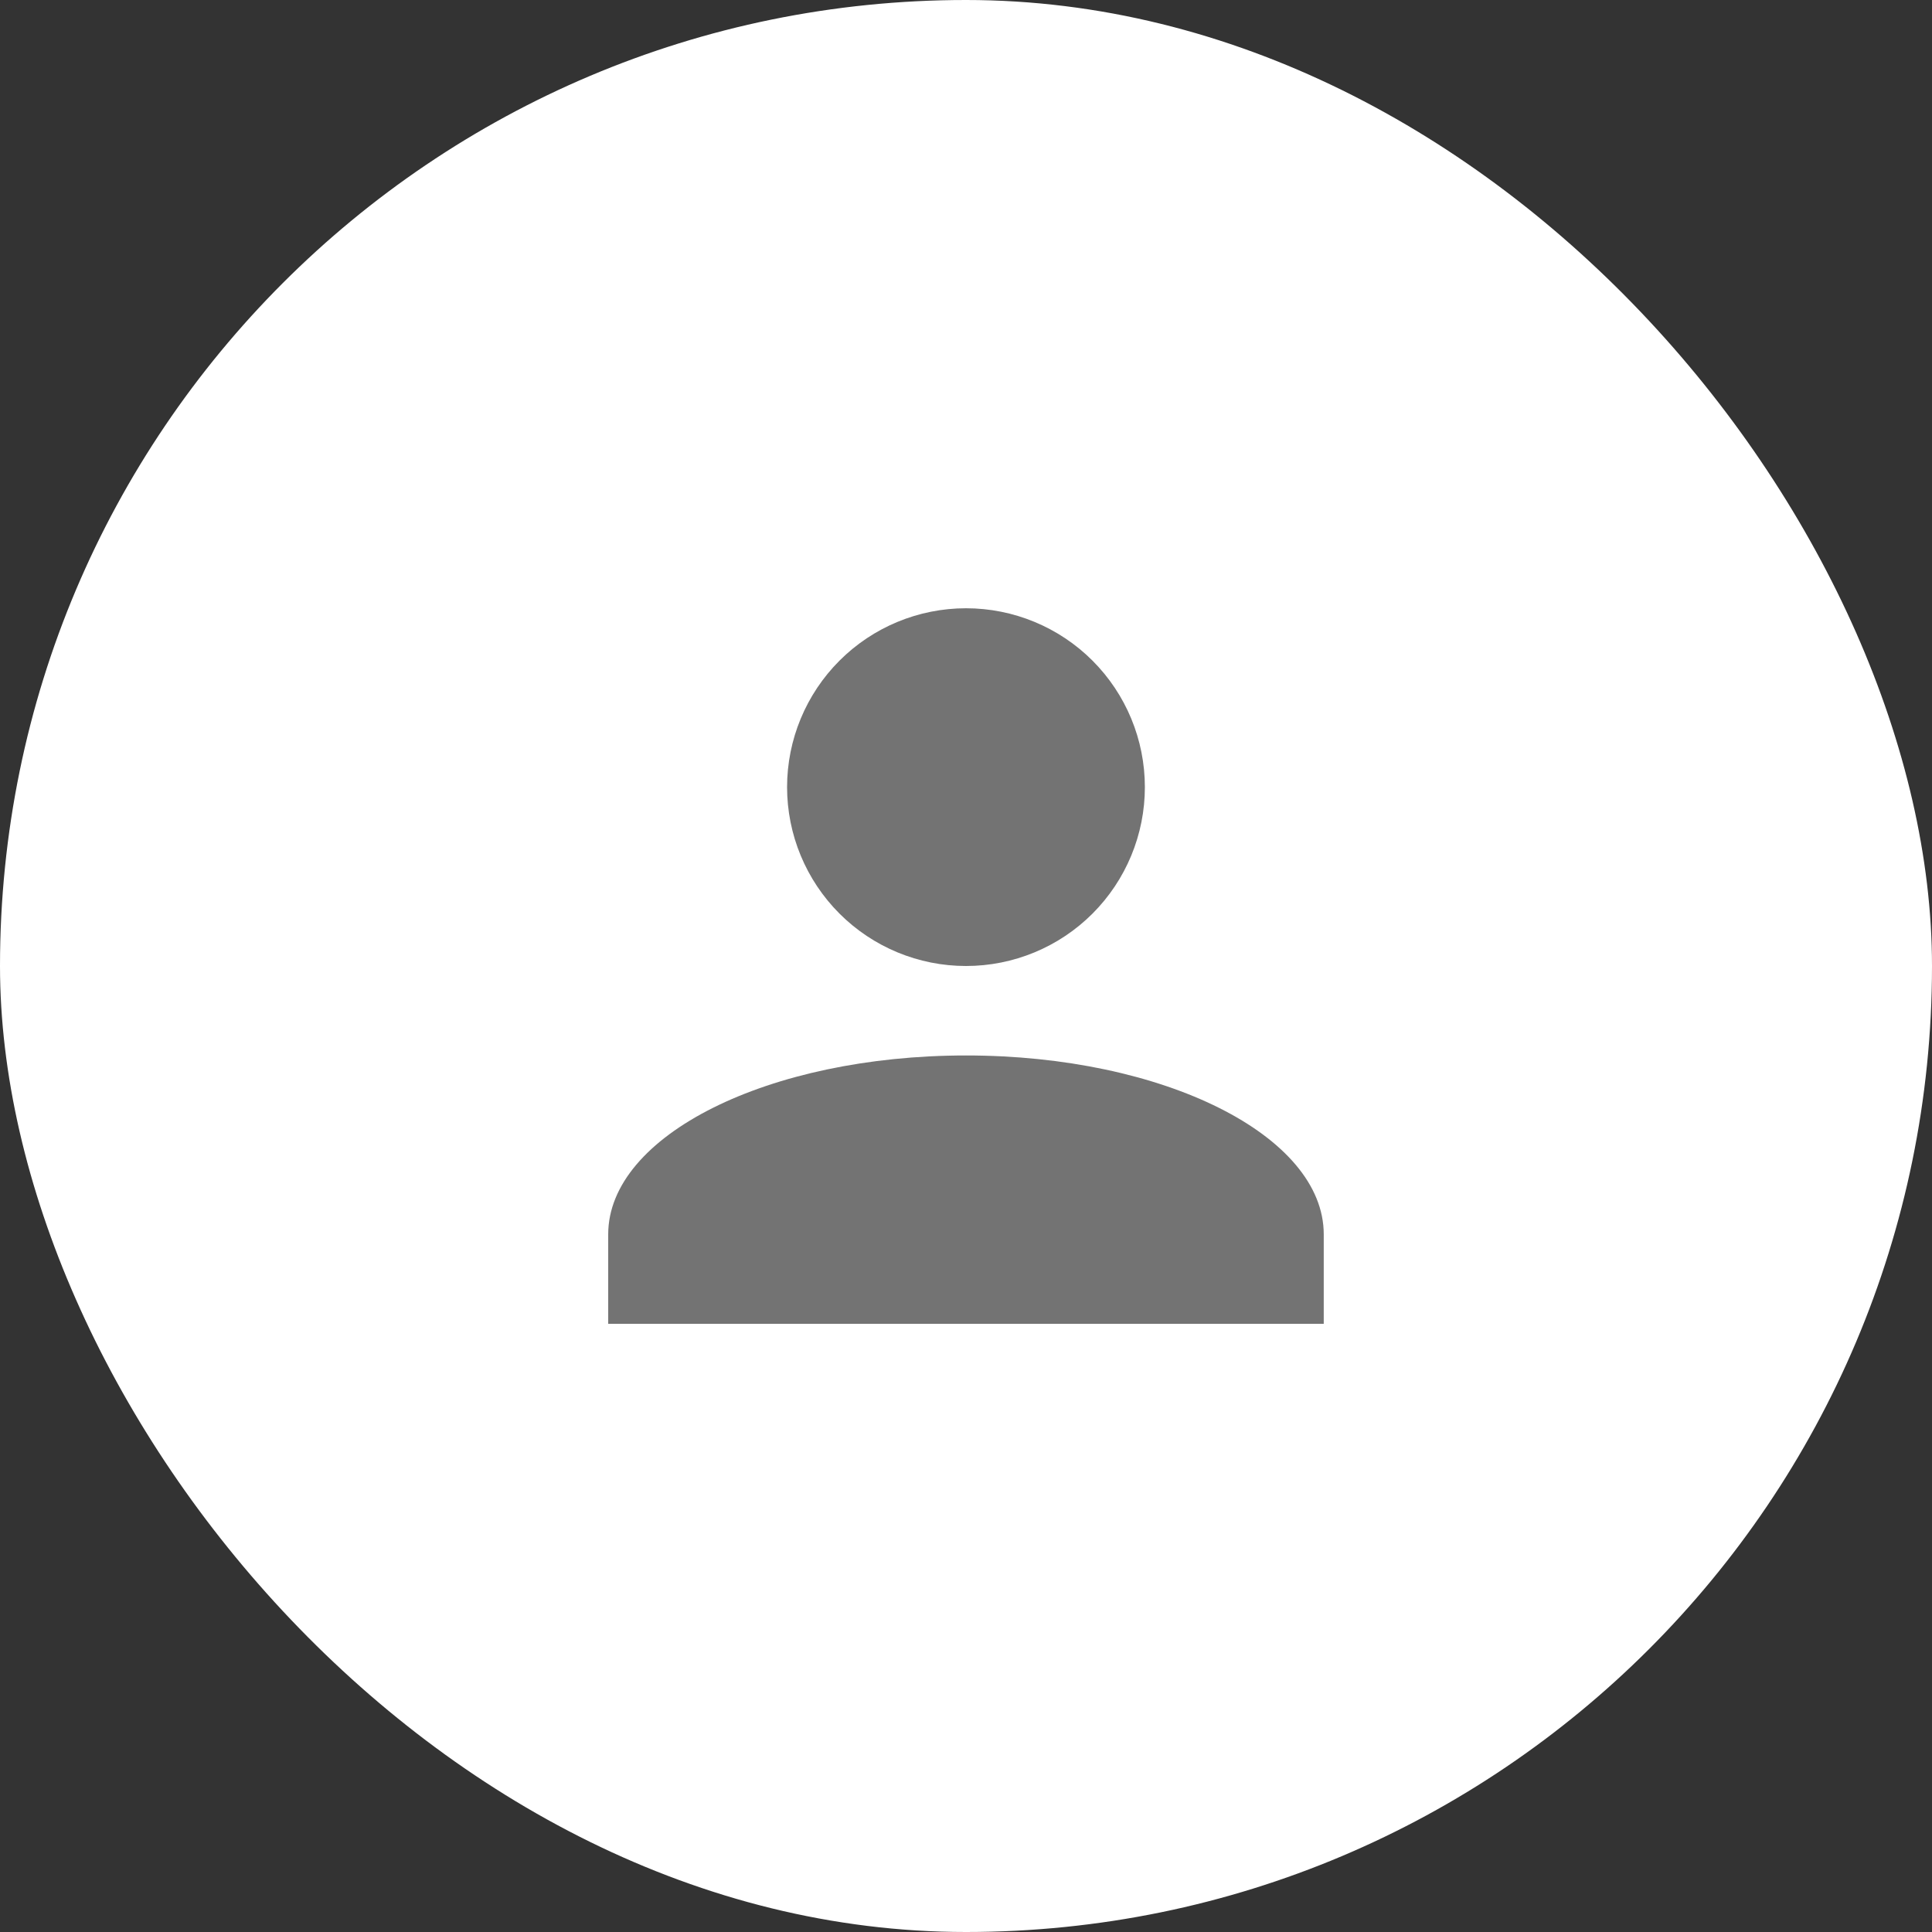 <svg width="36" height="36" viewBox="0 0 36 36" fill="none" xmlns="http://www.w3.org/2000/svg">
<rect x="0" y="0" width="36" height="36" fill="#333333" stroke="none"/>
<rect width="36" height="36" rx="18" fill="white"/>
<path d="M18 11.334C18.884 11.334 19.732 11.685 20.357 12.31C20.982 12.935 21.333 13.783 21.333 14.667C21.333 15.551 20.982 16.399 20.357 17.024C19.732 17.649 18.884 18 18 18C17.116 18 16.268 17.649 15.643 17.024C15.018 16.399 14.666 15.551 14.666 14.667C14.666 13.783 15.018 12.935 15.643 12.31C16.268 11.685 17.116 11.334 18 11.334ZM18 19.667C21.683 19.667 24.666 21.159 24.666 23V24.667H11.333V23C11.333 21.159 14.316 19.667 18 19.667Z" fill="#737373"/>
</svg>
